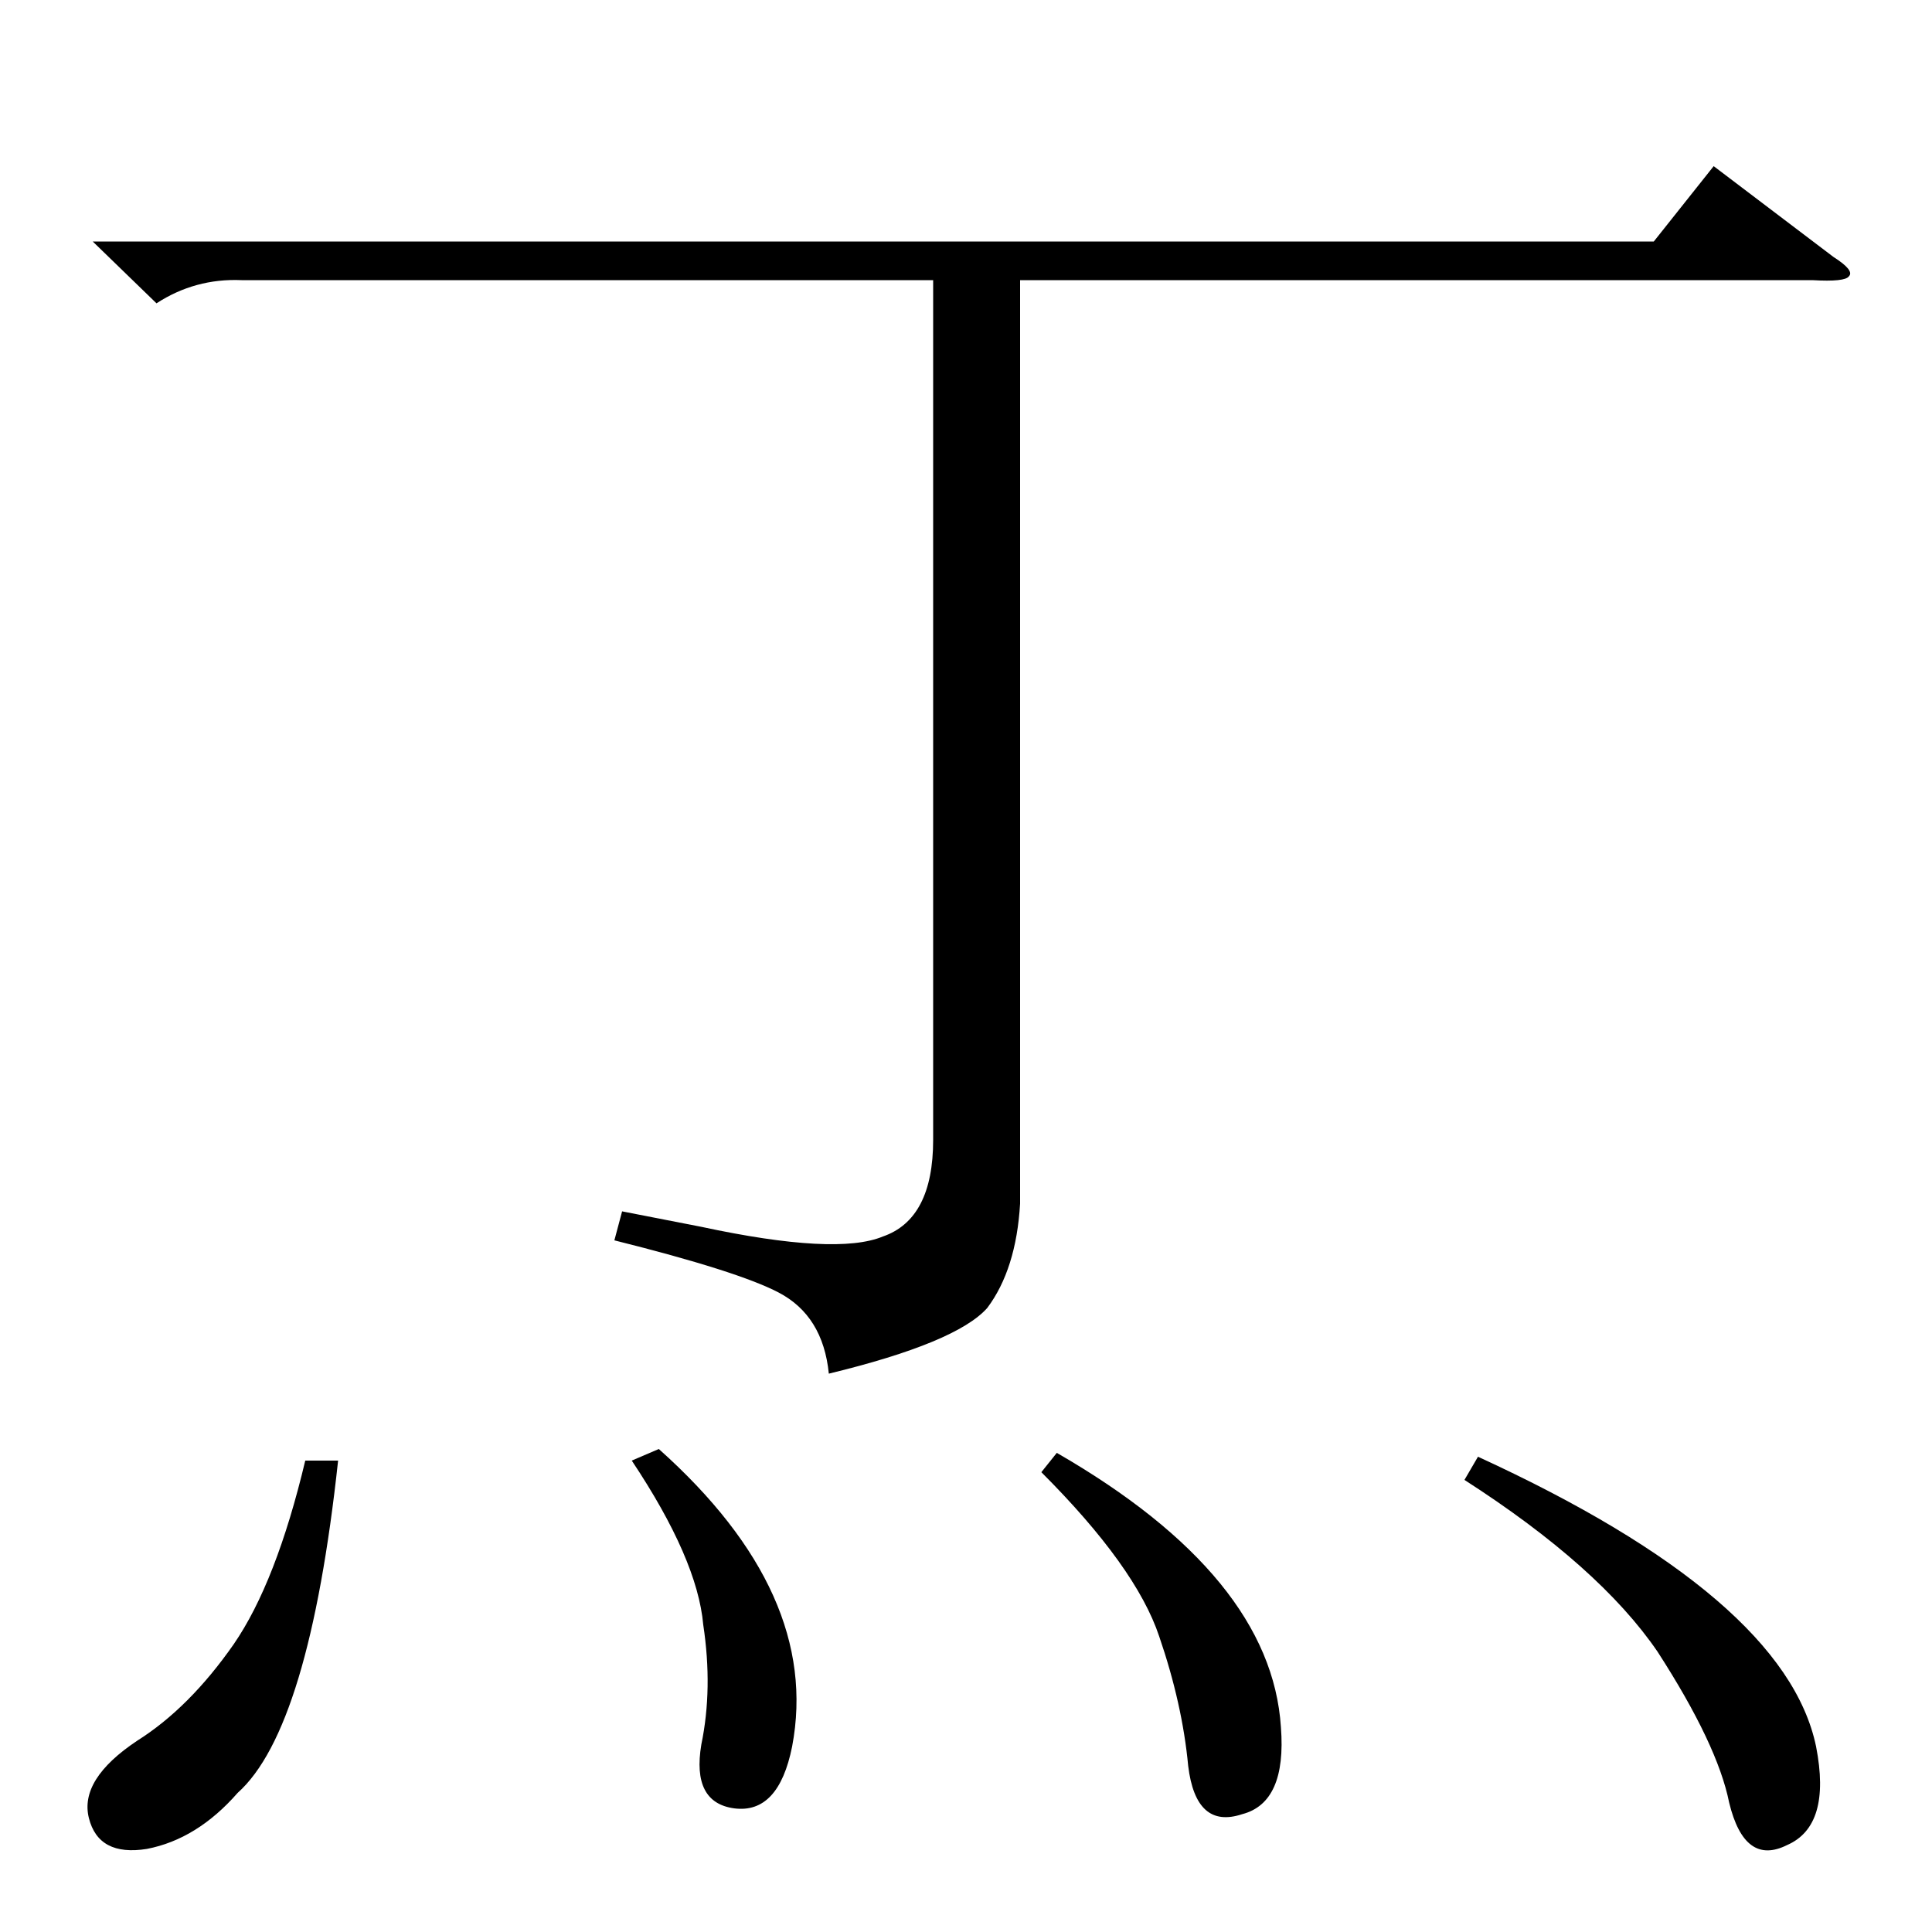 <?xml version="1.0" standalone="no"?>
<!DOCTYPE svg PUBLIC "-//W3C//DTD SVG 1.1//EN" "http://www.w3.org/Graphics/SVG/1.1/DTD/svg11.dtd" >
<svg xmlns="http://www.w3.org/2000/svg" xmlns:xlink="http://www.w3.org/1999/xlink" version="1.1" viewBox="0 -200 1000 1000">
  <g transform="matrix(1 0 0 -1 0 800)">
   <path fill="currentColor"
d="M765 246q159 -73 175 -150q8 -41 -15 -51q-22 -11 -30 22q-6 30 -37 78q-30 44 -100 89zM175 244q-15 -139 -52 -172q-21 -24 -47 -29q-25 -4 -30 16t25 40q27 17 50 50q22 32 37 95h17zM539 238l8 10q111 -64 116 -142q3 -39 -20 -45q-24 -8 -28 25q-3 32 -15 67
q-12 36 -61 85zM327 244l14 6q84 -75 69 -154q-7 -35 -30 -32q-22 3 -17 33q6 29 1 62q-3 34 -37 85zM48 875h808l31 39l62 -47q11 -7 8 -10q-2 -3 -19 -2h-410v-478q-2 -34 -17 -54q-16 -18 -82 -34q-3 30 -26 42q-21 11 -85 27l4 15l41 -8q70 -15 94 -5q26 9 26 50v445
h-358q-24 1 -44 -12z" />
  </g>

</svg>
